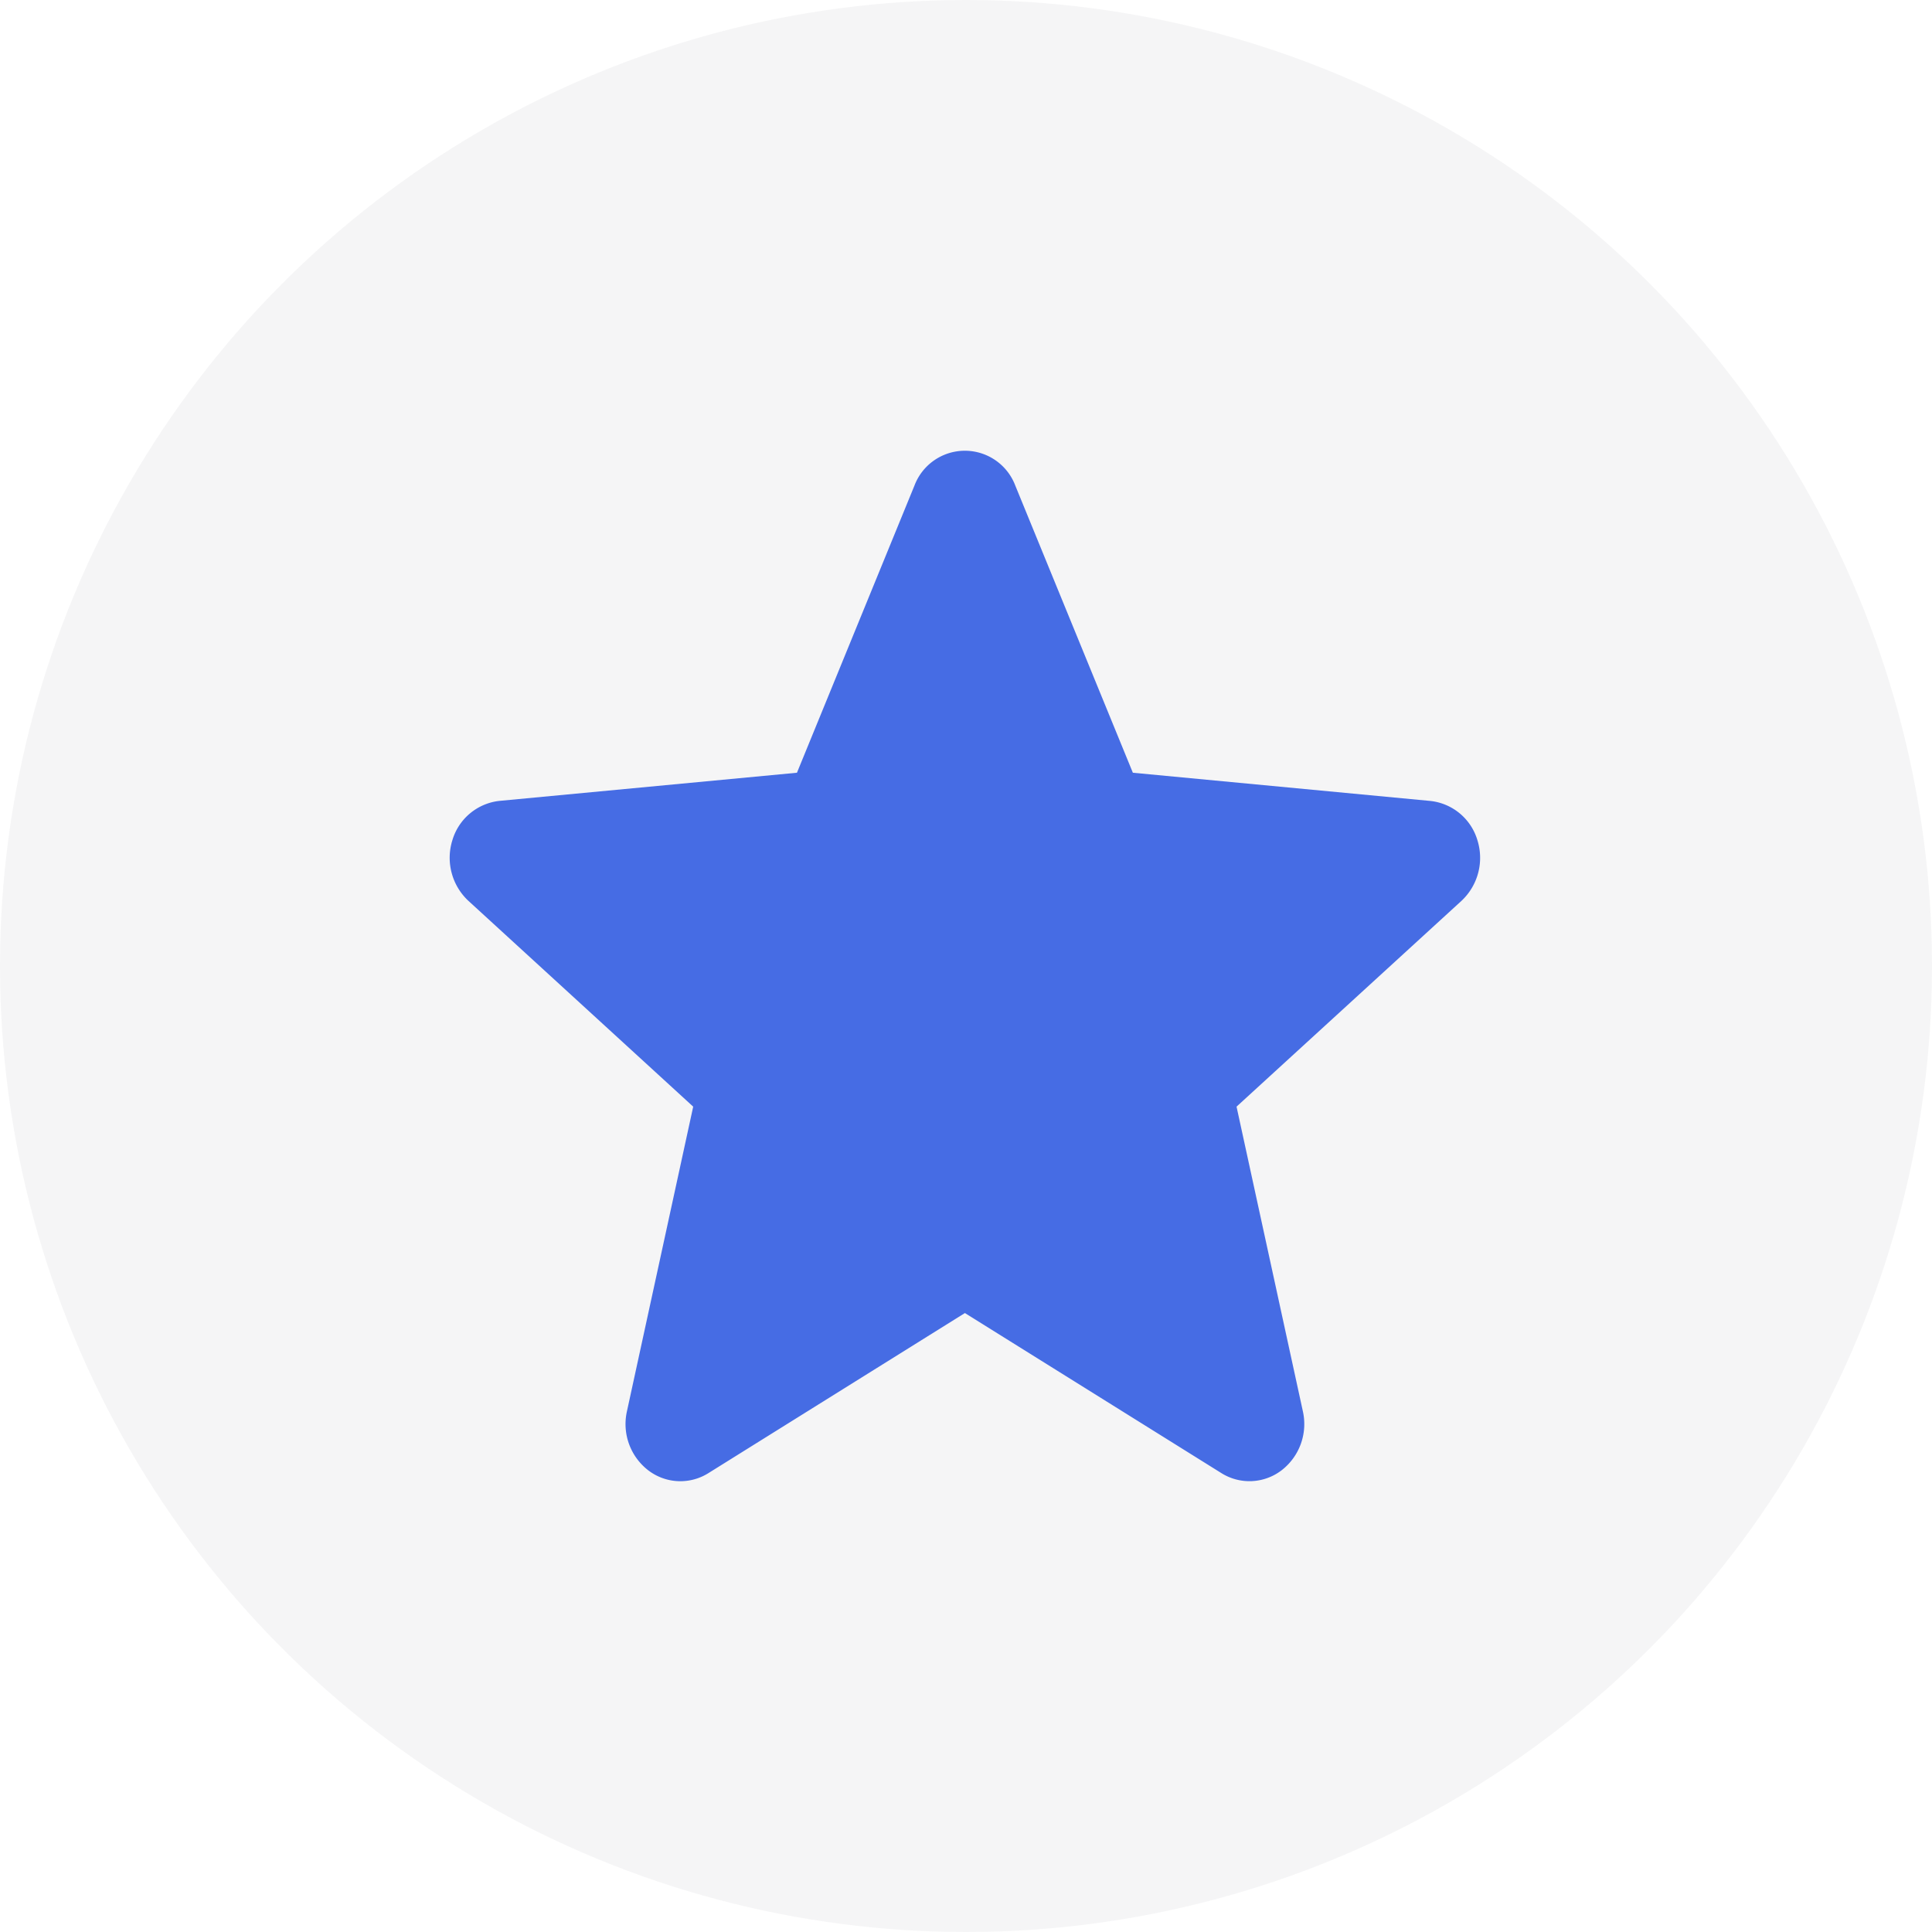 <svg xmlns="http://www.w3.org/2000/svg" width="30" height="30" viewBox="0 0 30 30">
  <g id="Group_2751" data-name="Group 2751" transform="translate(-460 -929)">
    <circle id="Ellipse_12" data-name="Ellipse 12" cx="15" cy="15" r="15" transform="translate(460 929)" fill="#322941" opacity="0.05"/>
    <path id="shapes-and-symbols" d="M15.958,6.542a.858.858,0,0,0-.731-.609l-4.619-.438L8.782,1.035a.837.837,0,0,0-1.565,0L5.392,5.495.773,5.932a.86.86,0,0,0-.731.609.914.914,0,0,0,.248.943L3.781,10.68,2.752,15.411a.907.907,0,0,0,.331.916.819.819,0,0,0,.935.043L8,13.885l3.982,2.485a.821.821,0,0,0,.935-.043.907.907,0,0,0,.331-.916L12.218,10.68,15.71,7.485A.914.914,0,0,0,15.958,6.542Zm-7.881,7.3" transform="translate(466.983 935.504)" fill="#466ce4"/>
  </g>
</svg>
